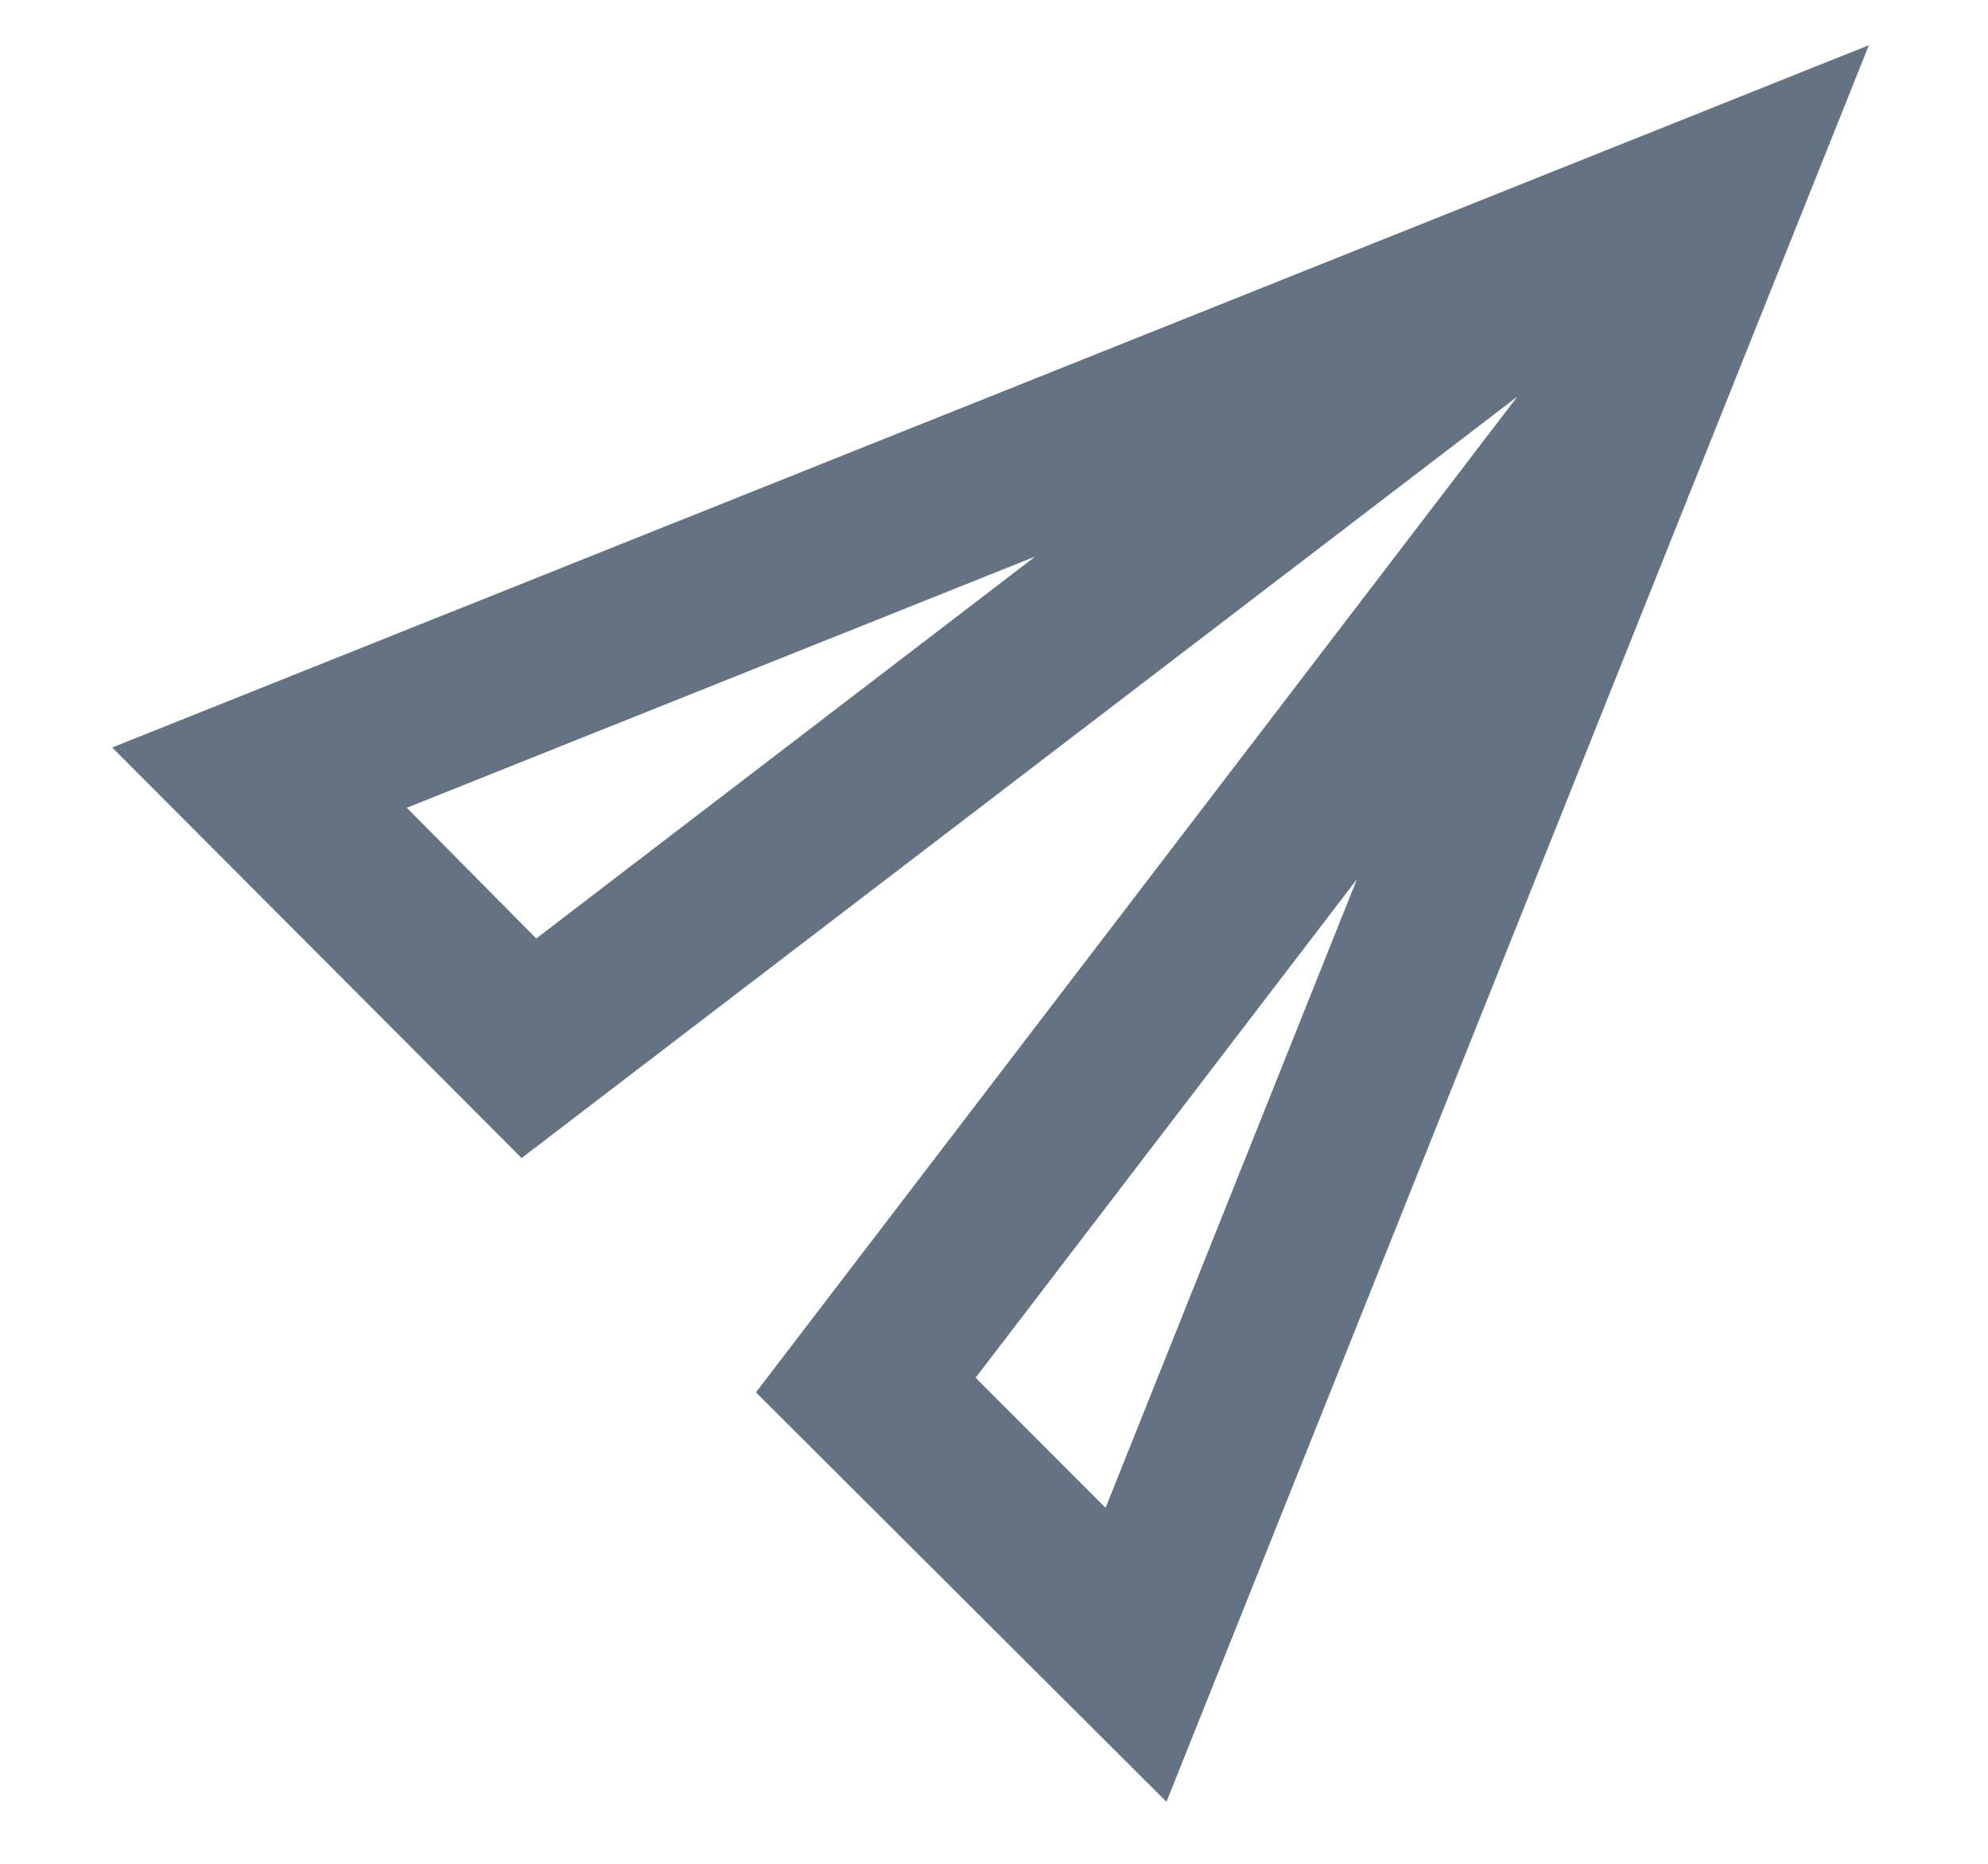 <svg width="16" height="15" viewBox="0 0 16 15" fill="none" xmlns="http://www.w3.org/2000/svg">
<path d="M3.274 6.501L8.332 4.479L4.316 7.553L3.274 6.501ZM10.921 7.076L8.898 12.135L7.852 11.088L10.921 7.076ZM0.903 6.016L4.198 9.32L12.212 3.192L6.084 11.206L9.388 14.501L15.041 0.364L0.903 6.016Z" fill="#637381"/>
</svg>
